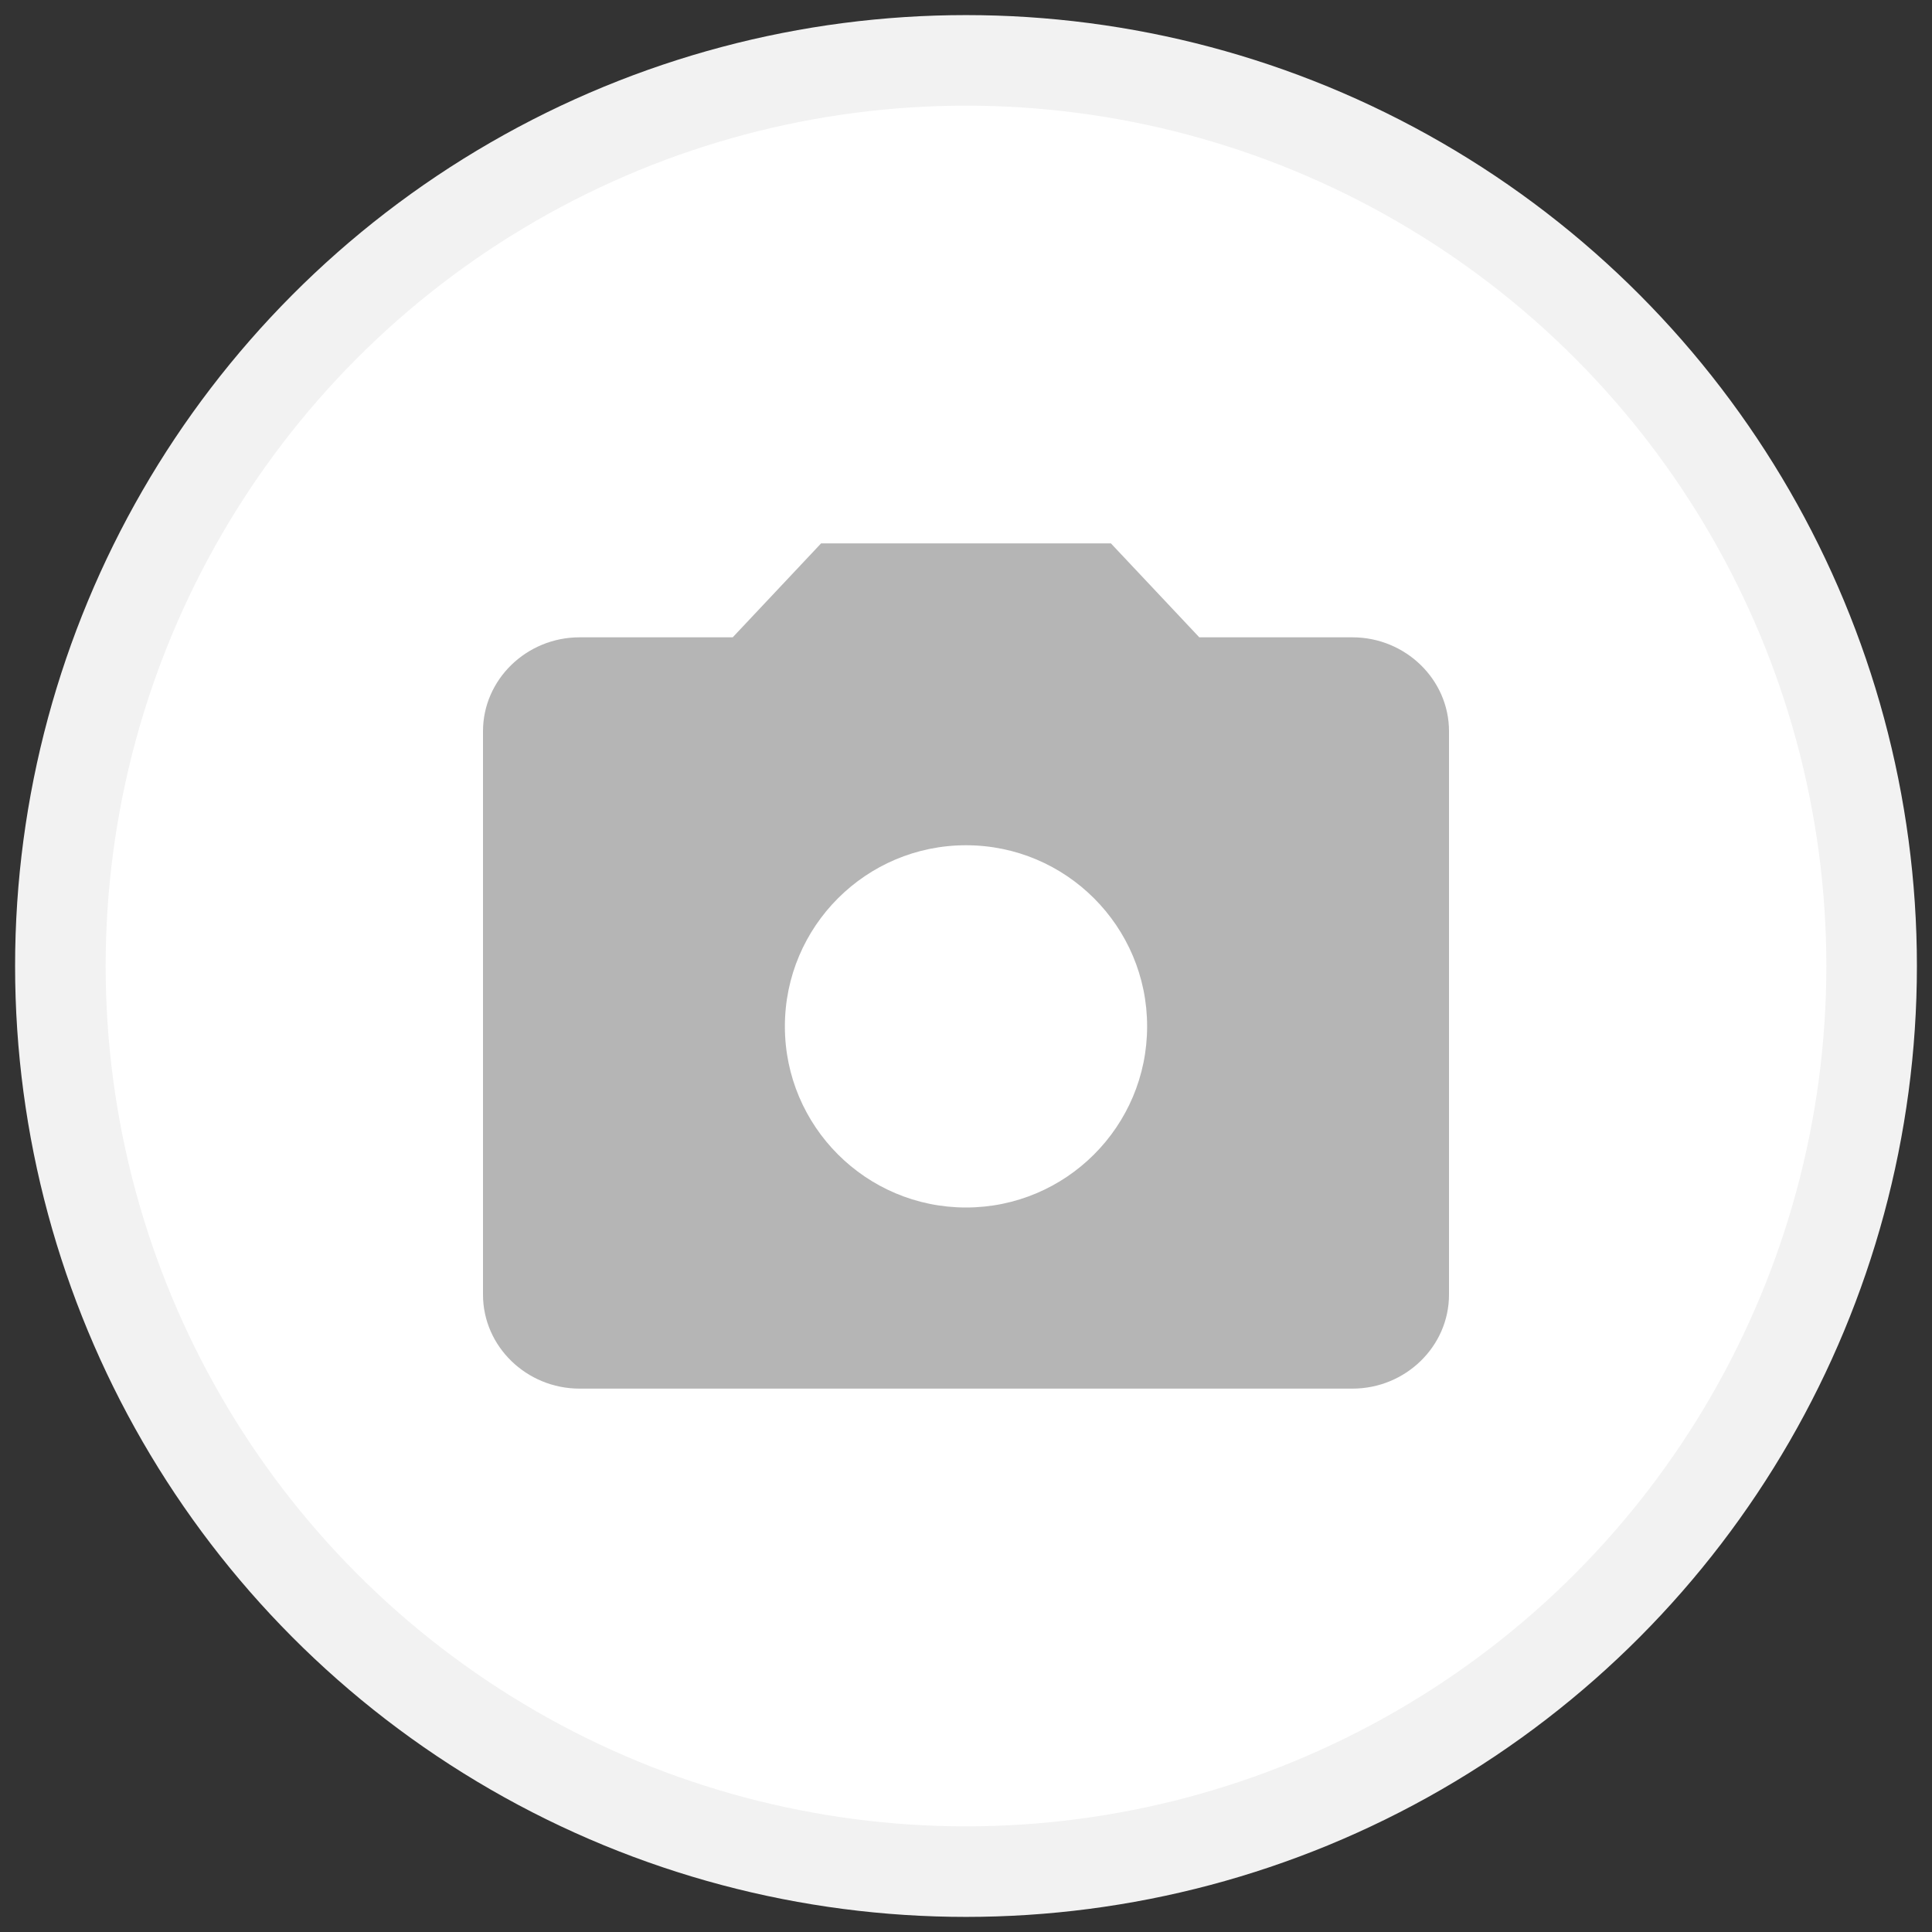 <svg xmlns="http://www.w3.org/2000/svg" width="32" height="32" viewBox="0 0 32 32">
    <rect x="0" y="0" width="32" height="32" fill="#333333" stroke="none"/>
    <g fill="none" fill-rule="evenodd">
        <g>
            <g>
                <g>
                    <g transform="translate(-603 -286) translate(535 218) translate(68 68) translate(1 1)">
                        <circle cx="15" cy="15" r="15" fill="#FFF" stroke="#F2F2F2" stroke-width="1.5"/>
                        <g>
                            <path d="M0 0L18 0 18 18 0 18z" opacity=".4" transform="translate(6 6)"/>
                            <path fill="#B5B5B5" fill-rule="nonzero" d="M11.4 2l1.464 1.556H15.4c.88 0 1.6.7 1.6 1.555v9.333C17 15.3 16.28 16 15.4 16H2.6c-.88 0-1.6-.7-1.6-1.556V5.111c0-.855.72-1.555 1.6-1.555h2.536L6.6 2h4.8zM9 7c-1.656 0-3 1.344-3 3s1.344 3 3 3 3-1.344 3-3-1.344-3-3-3z" transform="translate(6 6)"/>
                        </g>
                    </g>
                </g>
            </g>
        </g>
    </g>
</svg>
